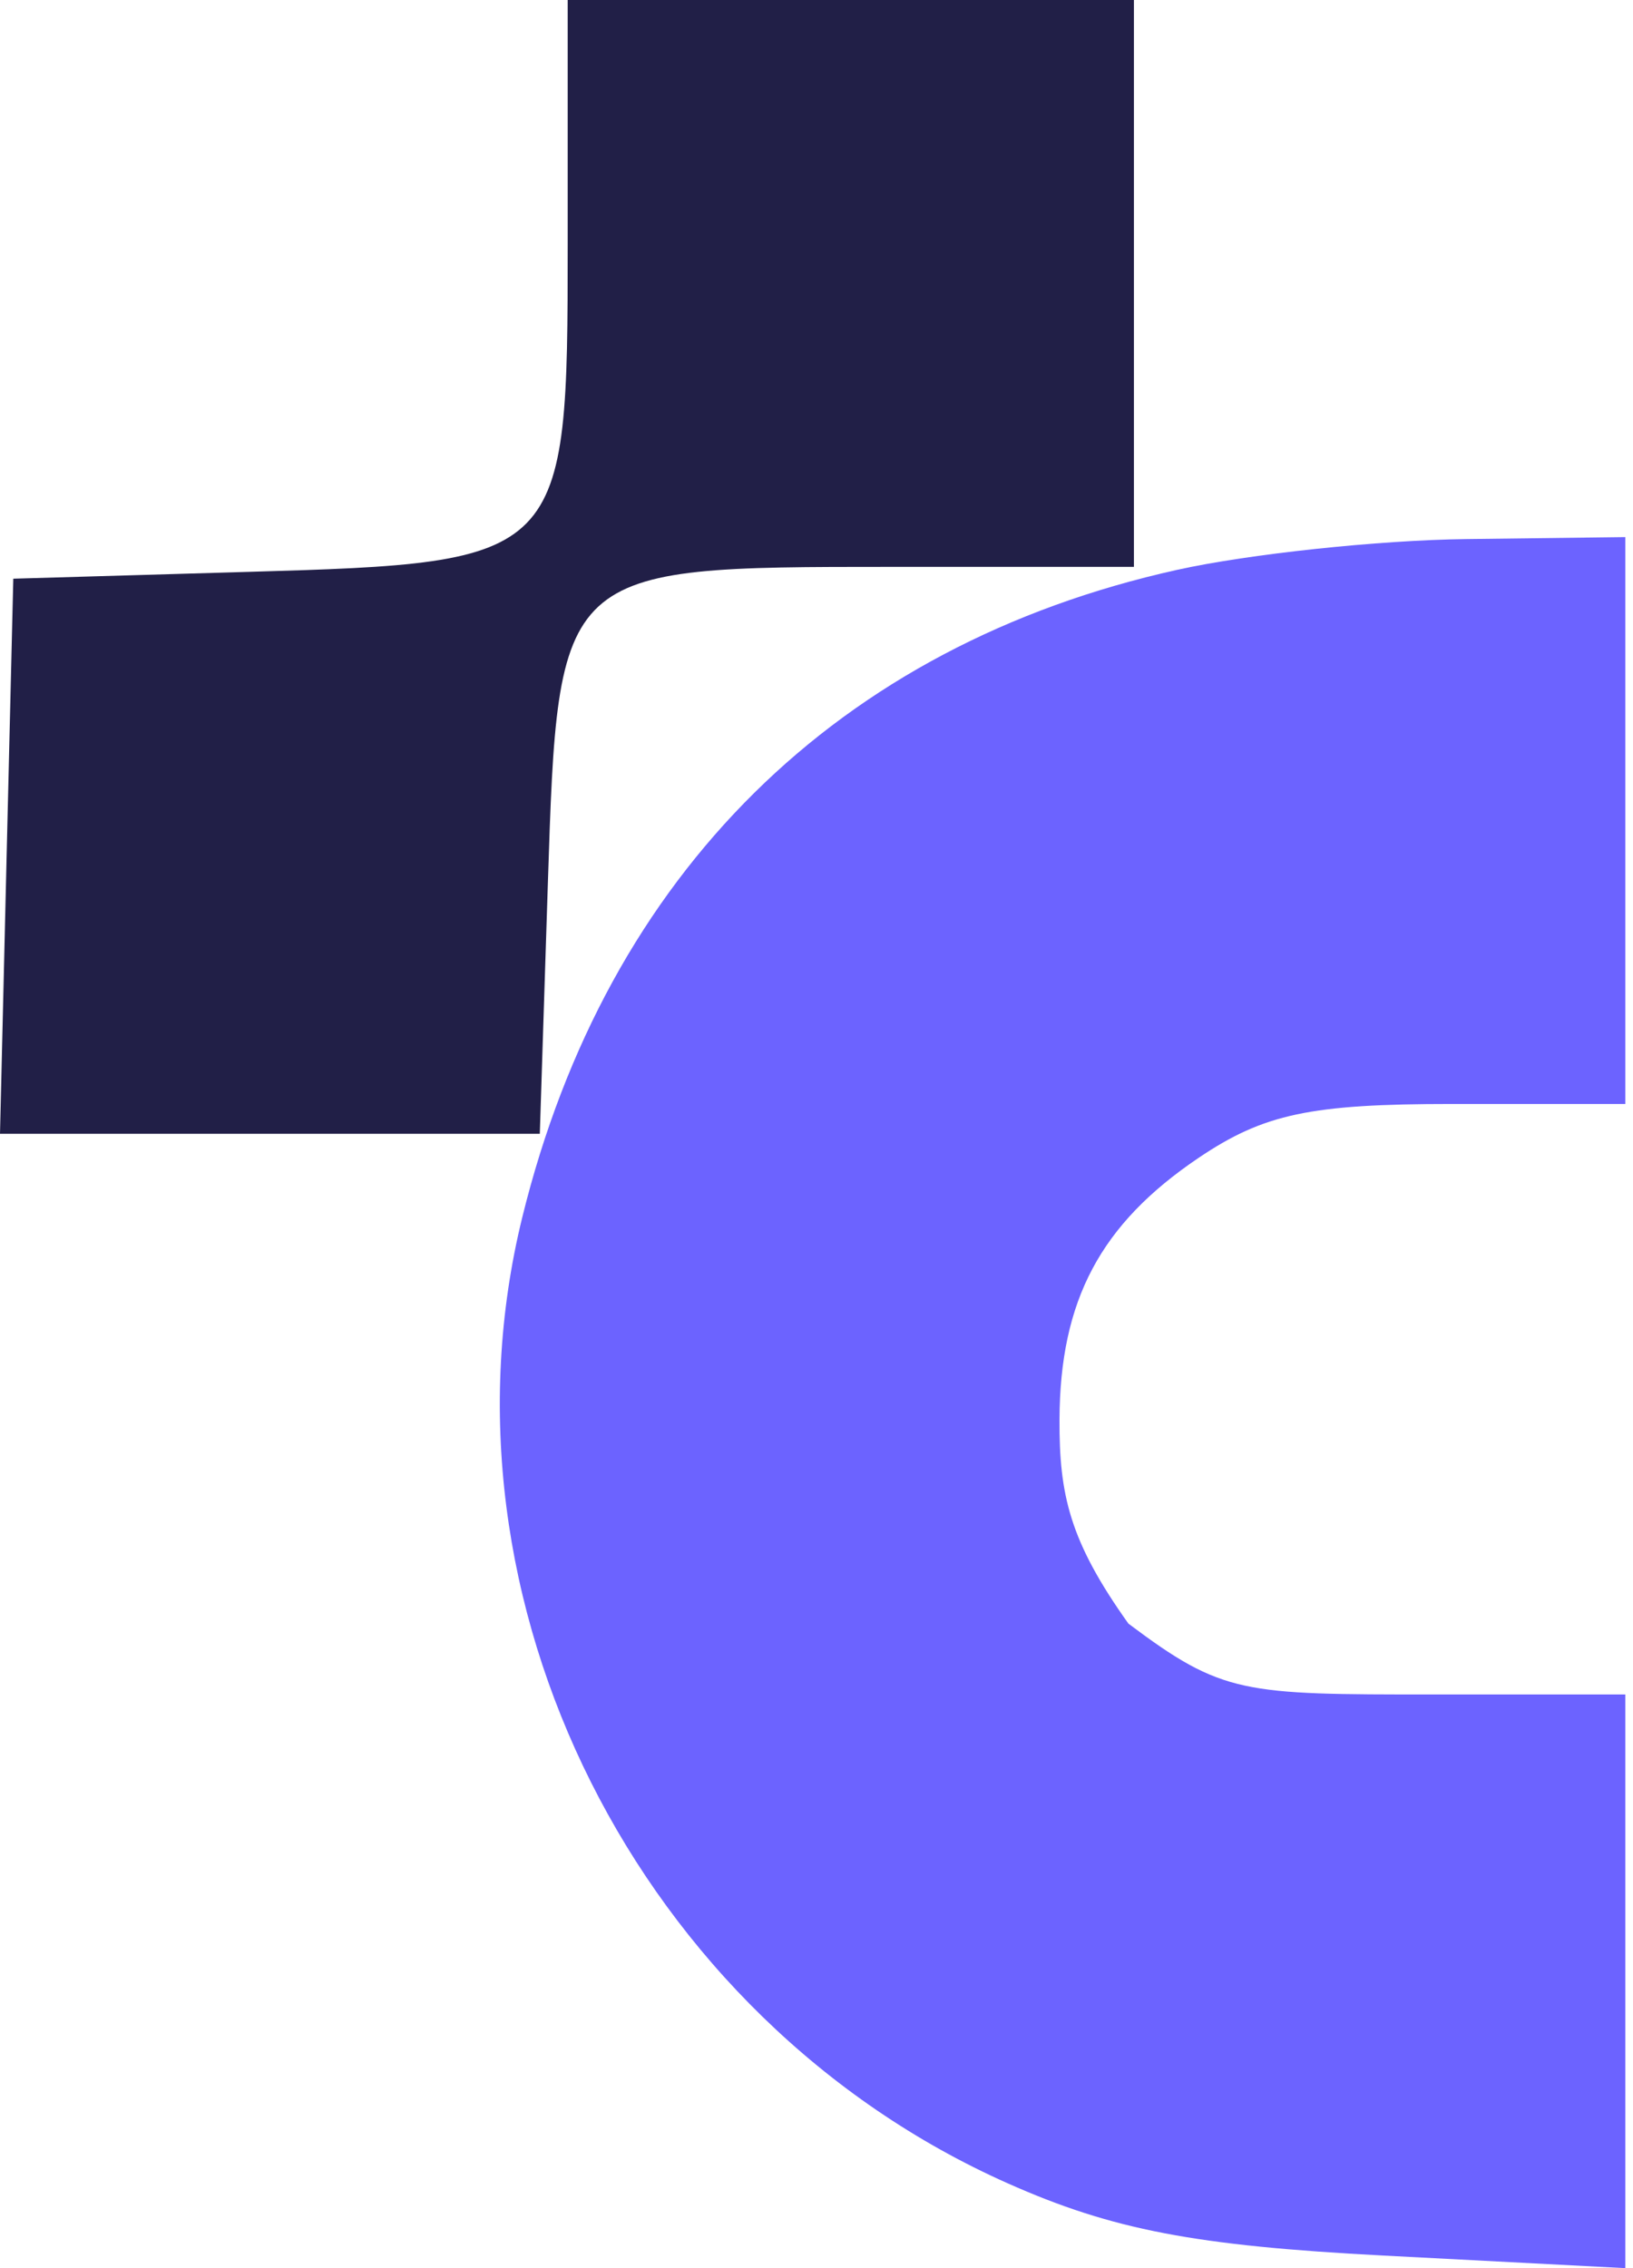 <svg width="72" height="100" viewBox="0 0 72 100" fill="none" xmlns="http://www.w3.org/2000/svg">
<path fill-rule="evenodd" clip-rule="evenodd" d="M51.899 25.124C36.953 28.442 26.763 38.51 23.033 53.646C18.864 70.558 28.129 89.007 44.432 96.261C49.034 98.309 52.694 99.012 61.001 99.445L71.662 100V87.355V74.708H63.218C54.797 74.708 53.914 74.708 49.753 71.584C47.153 67.939 46.701 65.895 46.714 62.594C46.733 57.33 48.52 53.968 52.848 51.048C55.719 49.111 57.777 48.673 64.015 48.673H71.662V36.177V23.68L64.641 23.767C60.779 23.815 55.046 24.426 51.899 25.124Z" fill="#6C63FF"/>
<path fill-rule="evenodd" clip-rule="evenodd" d="M25.03 10.773C25.03 24.686 24.91 24.808 10.95 25.213L0.586 25.514L0.292 37.75L0 49.987H11.9H23.8L24.155 38.967C24.605 24.997 24.609 24.993 39.271 24.993H49.995V12.497V0H37.512H25.03V10.773Z" fill="#211F47"/>
</svg>
